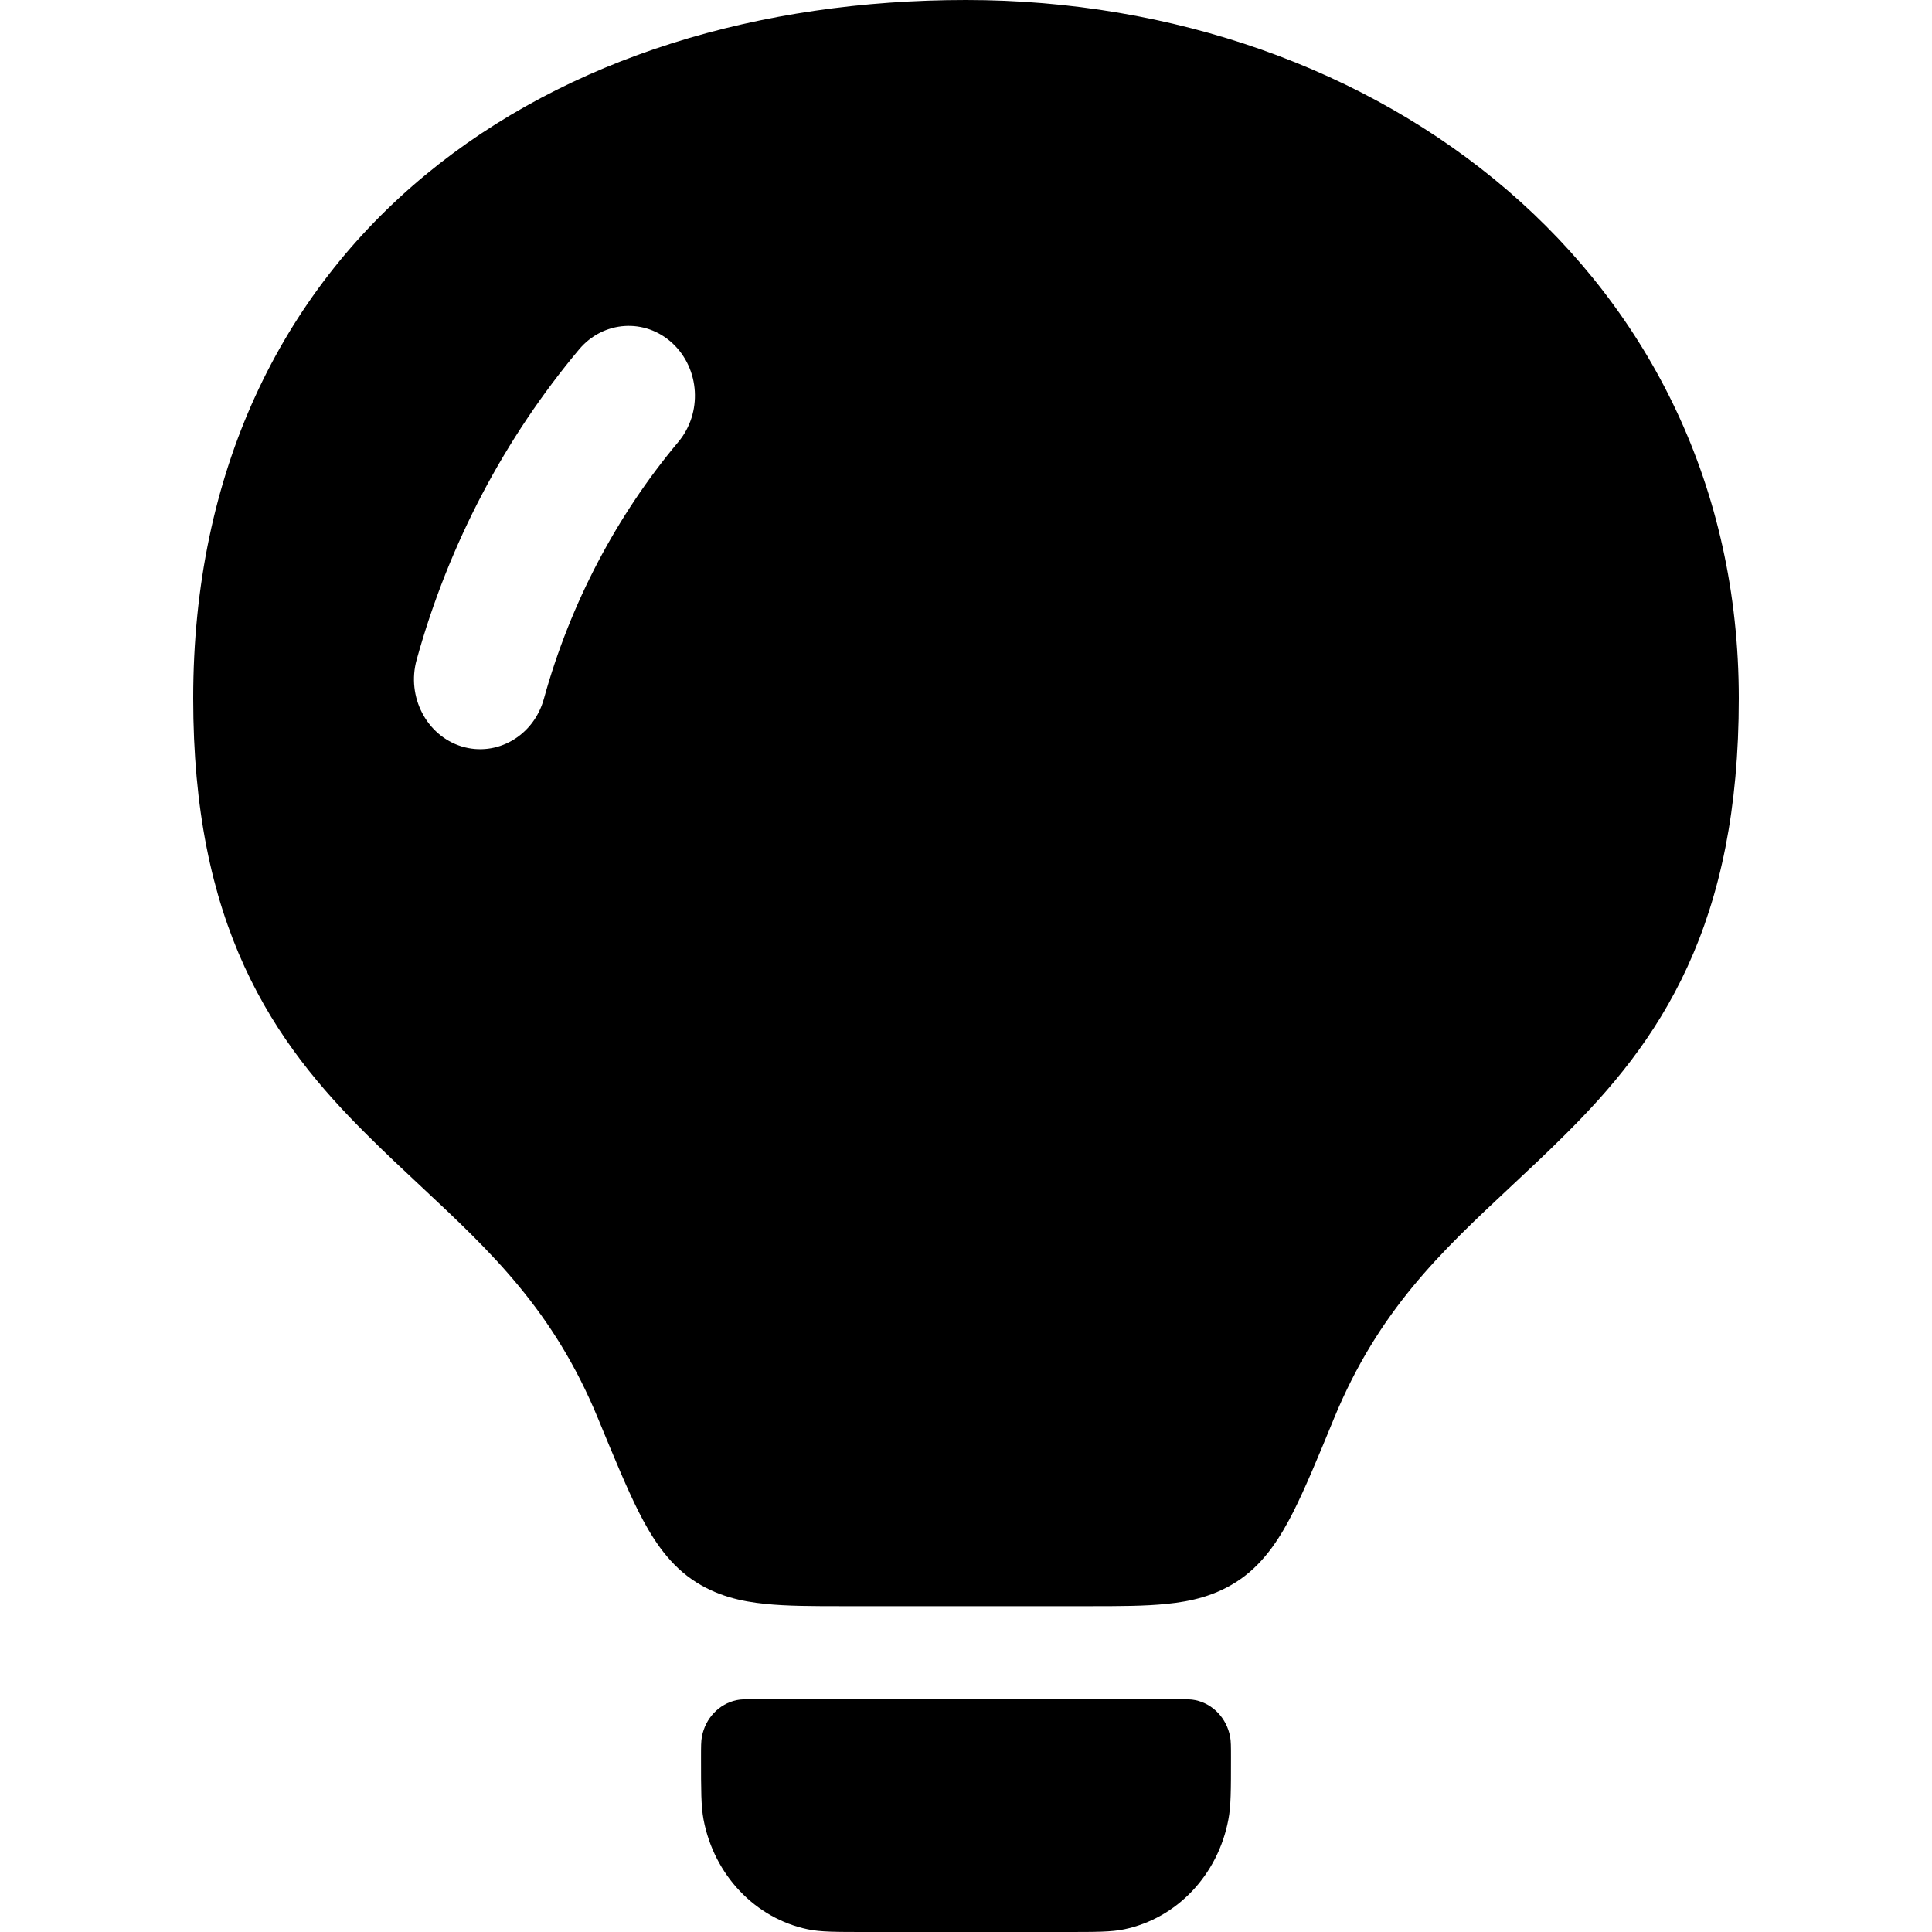 <svg width="20" height="20" viewBox="0 0 20 20" fill="currentcolor" xmlns="http://www.w3.org/2000/svg">
  <path fill-rule="evenodd" d="M4.405 1.81C5.878 0.592 7.868 0 10 0C14.285 0 18 2.847 18 7.229C18 8.377 17.808 9.268 17.469 10.007C17.132 10.742 16.671 11.28 16.207 11.741C16.014 11.934 15.823 12.112 15.638 12.285C14.915 12.961 14.271 13.565 13.81 14.682L13.799 14.709C13.645 15.084 13.512 15.405 13.389 15.649C13.267 15.89 13.102 16.167 12.837 16.35C12.589 16.522 12.322 16.579 12.08 16.603C11.853 16.627 11.578 16.627 11.273 16.627H8.727C8.423 16.627 8.147 16.627 7.92 16.603C7.678 16.579 7.411 16.522 7.163 16.35C6.898 16.167 6.733 15.89 6.611 15.649C6.488 15.405 6.356 15.084 6.201 14.709L6.19 14.682C5.729 13.565 5.085 12.961 4.362 12.285C4.177 12.112 3.986 11.934 3.793 11.741C3.329 11.28 2.868 10.742 2.531 10.007C2.192 9.268 2 8.377 2 7.229C2 4.882 2.912 3.044 4.405 1.81ZM7.022 4.575C7.273 4.275 7.246 3.819 6.962 3.554C6.678 3.29 6.244 3.319 5.994 3.618C5.612 4.074 5.276 4.574 4.994 5.11C4.71 5.65 4.48 6.226 4.313 6.83C4.207 7.213 4.416 7.615 4.779 7.727C5.143 7.838 5.524 7.618 5.63 7.235C5.768 6.735 5.958 6.259 6.193 5.812C6.427 5.368 6.705 4.953 7.022 4.575Z" fill="currentcolor" />
  <path d="M7.266 17.978C7.257 18.025 7.257 18.081 7.257 18.193C7.257 18.529 7.257 18.697 7.283 18.836C7.392 19.41 7.817 19.858 8.361 19.972C8.493 20 8.653 20 8.971 20H11.029C11.347 20 11.507 20 11.639 19.972C12.183 19.858 12.608 19.41 12.716 18.836C12.743 18.697 12.743 18.529 12.743 18.193C12.743 18.081 12.743 18.025 12.734 17.978C12.698 17.787 12.556 17.638 12.375 17.6C12.331 17.59 12.278 17.59 12.171 17.59H7.829C7.722 17.59 7.669 17.59 7.625 17.6C7.444 17.638 7.302 17.787 7.266 17.978Z" fill="currentcolor" />
</svg>
